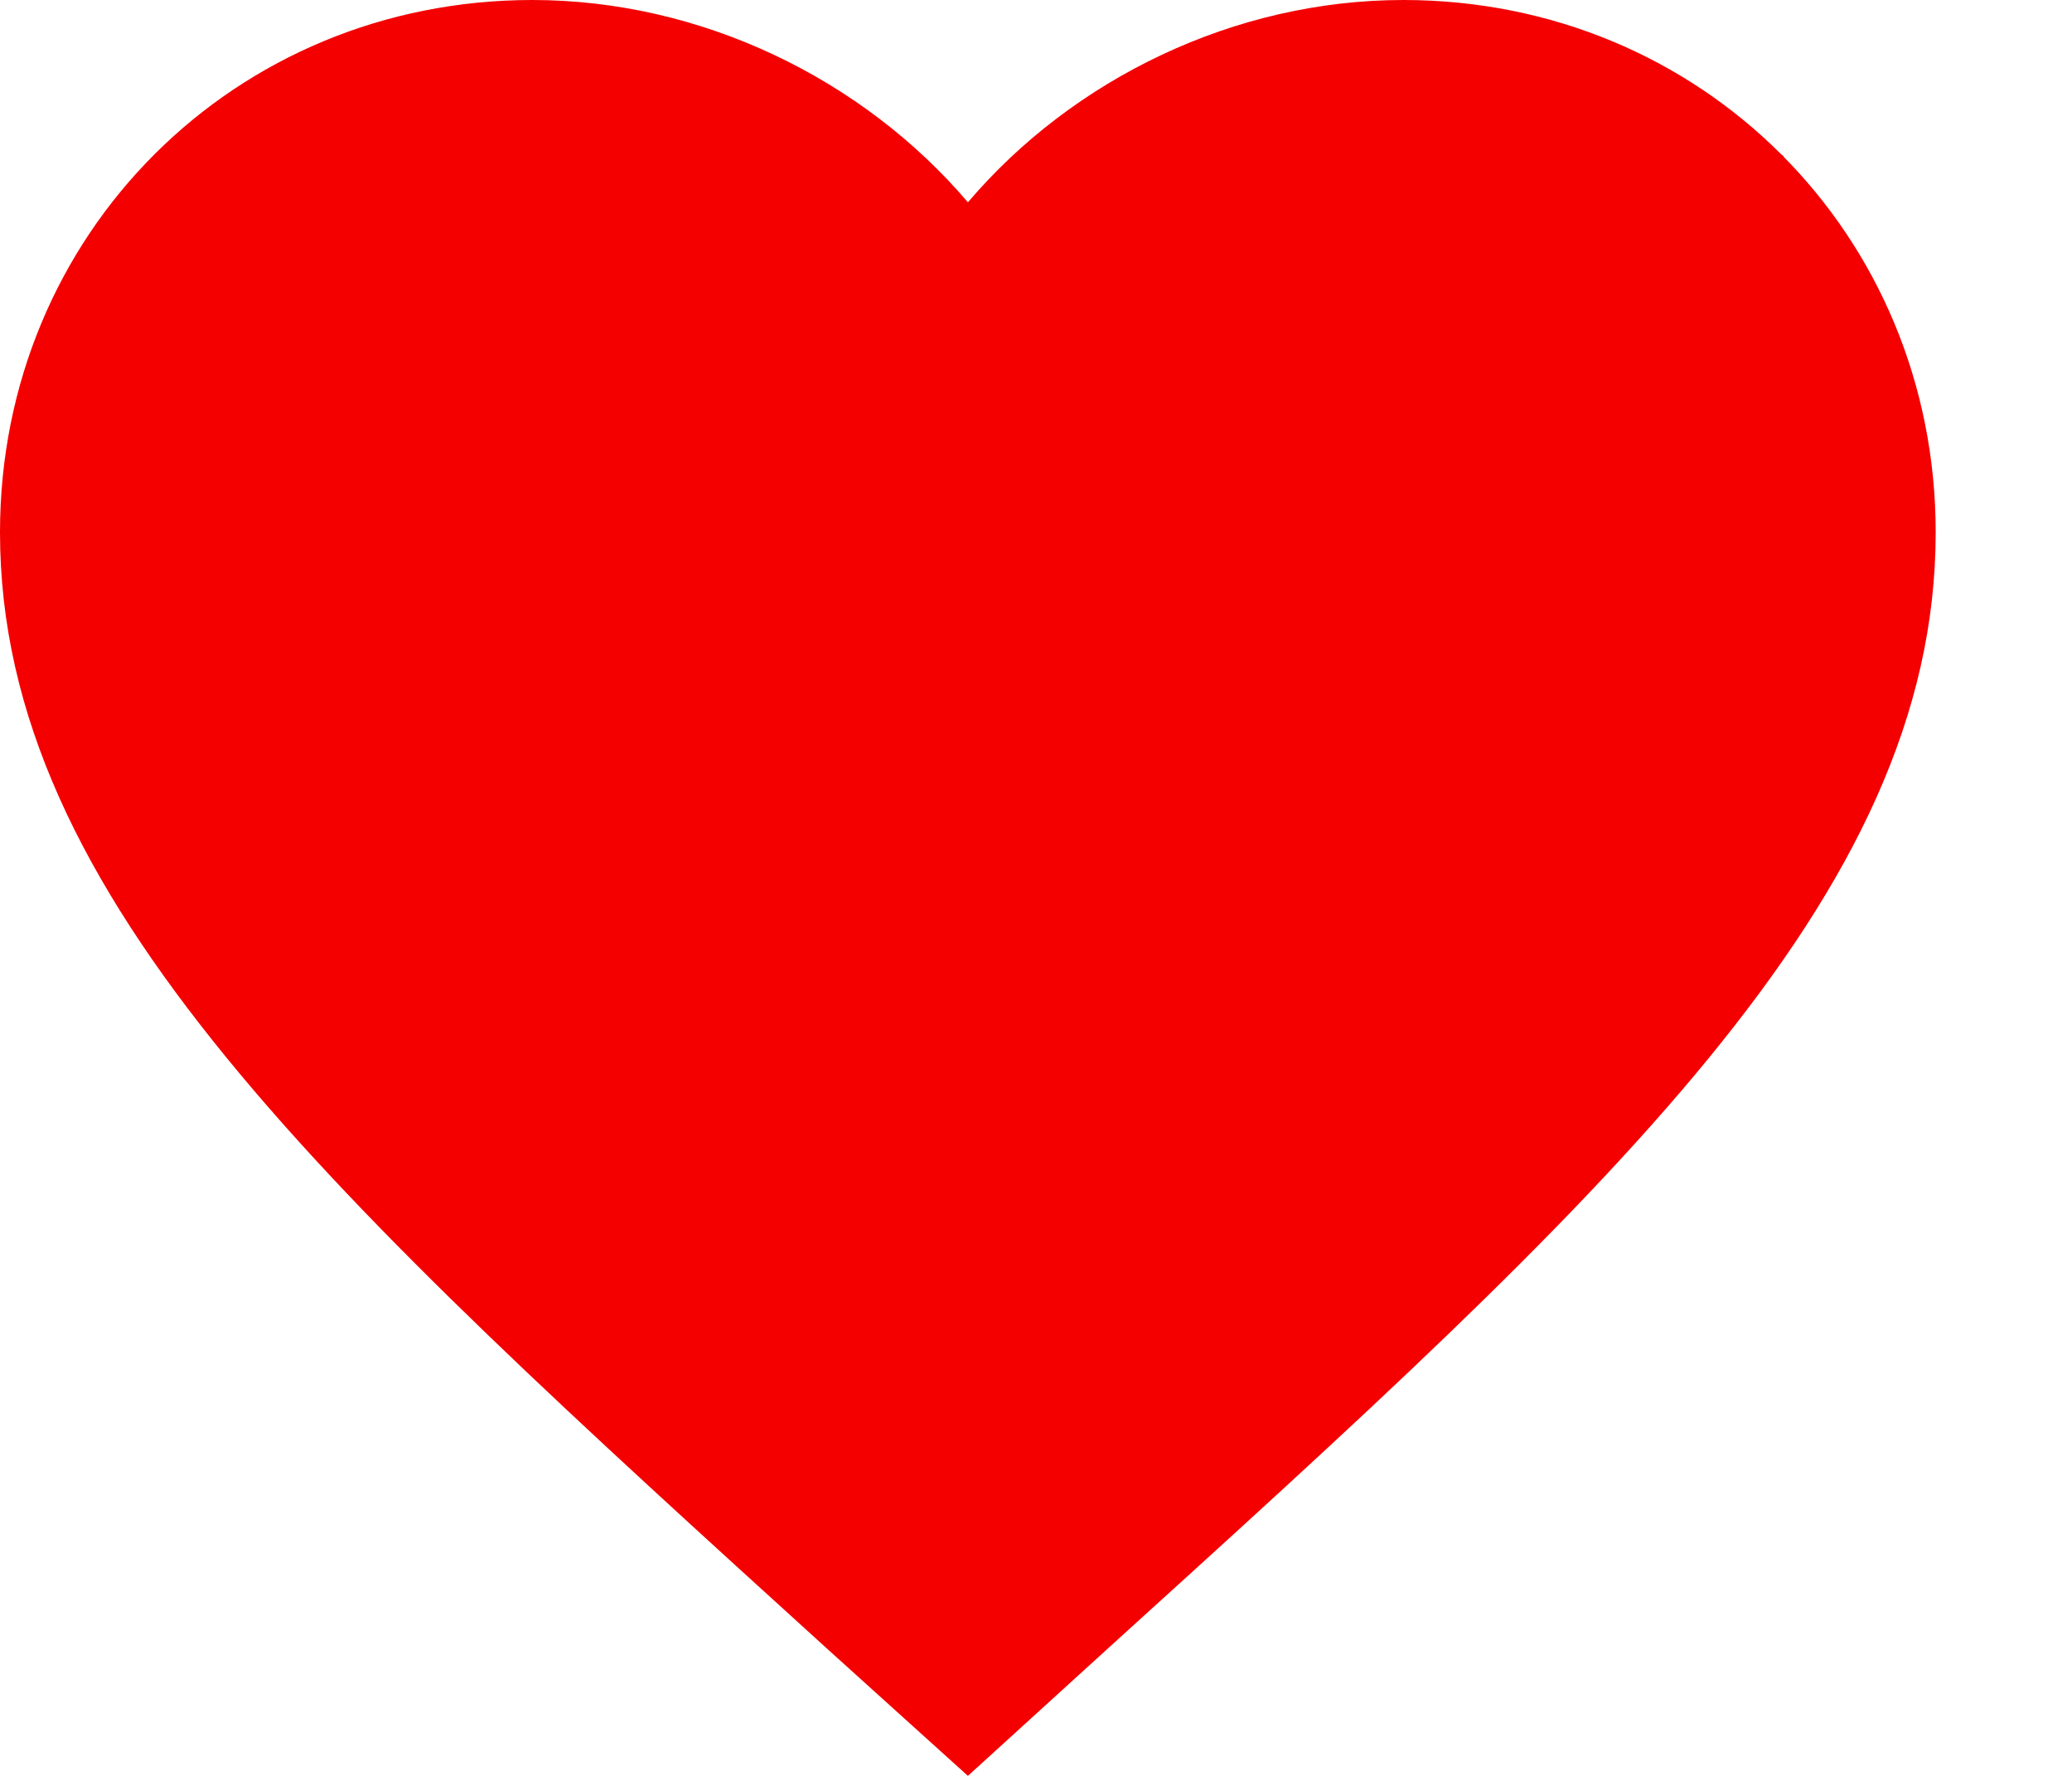 <svg width="14" height="12" viewBox="0 0 14 12" fill="none" xmlns="http://www.w3.org/2000/svg">
<path fill-rule="evenodd" clip-rule="evenodd" d="M9.482 0C8.344 0 7.252 0.53 6.54 1.367C5.827 0.53 4.735 0 3.597 0C1.583 0 0 1.583 0 3.597C0 6.069 2.223 8.083 5.591 11.143L6.54 12L7.488 11.137C10.856 8.083 13.079 6.069 13.079 3.597C13.079 1.583 11.496 0 9.482 0ZM6.605 10.169L6.54 10.234L6.474 10.169C3.361 7.35 1.308 5.487 1.308 3.597C1.308 2.289 2.289 1.308 3.597 1.308C4.604 1.308 5.585 1.955 5.931 2.851H7.154C7.494 1.955 8.475 1.308 9.482 1.308C10.79 1.308 11.771 2.289 11.771 3.597C11.771 5.487 9.718 7.35 6.605 10.169Z" fill="#F40000"/>
<path d="M1.66 1.469L3.16 0.969H4.16L5.66 1.469L6.66 2.469L7.16 1.969L8.16 1.469L9.66 0.969L11.66 1.469L12.16 2.969V4.969L7.66 9.469L6.66 10.969L5.16 9.969L3.16 7.469L1.66 5.969L1.16 3.969V2.469L1.66 1.469Z" fill="#F40000" stroke="#F40000"/>
</svg>
